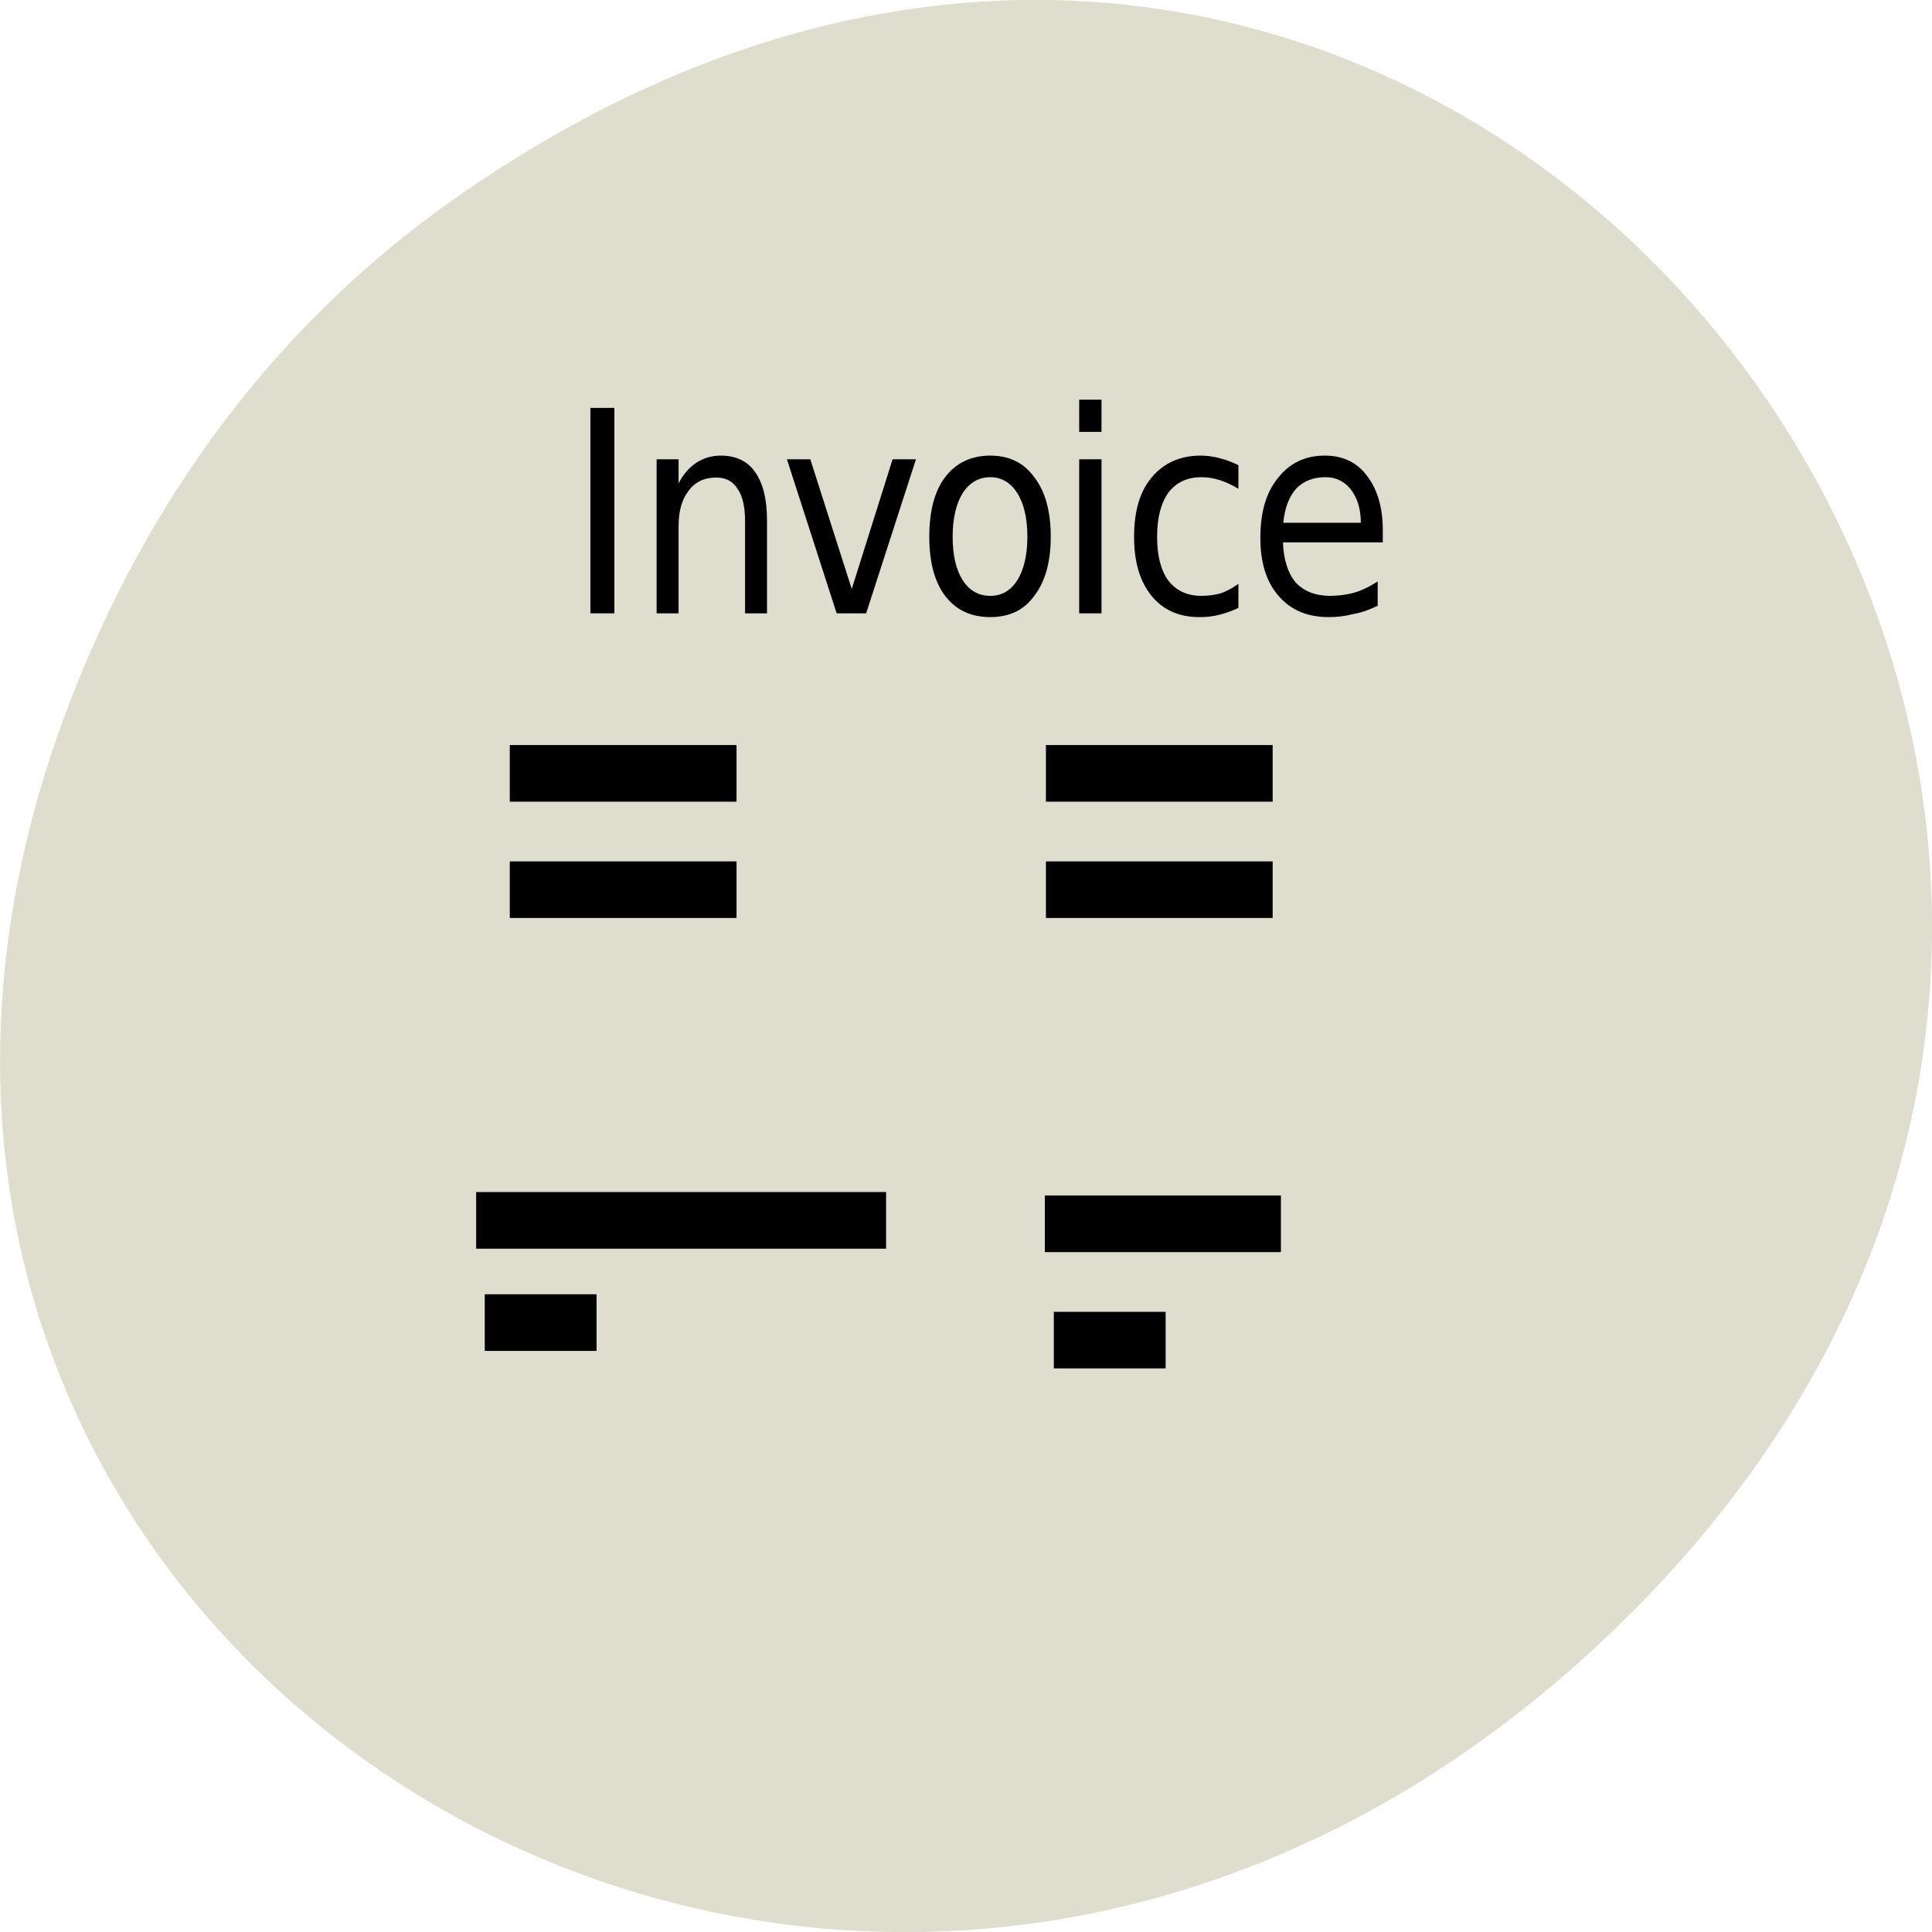 
<svg xmlns="http://www.w3.org/2000/svg" xmlns:xlink="http://www.w3.org/1999/xlink" width="22px" height="22px" viewBox="0 0 22 22" version="1.1">
<g id="surface1">
<path style=" stroke:none;fill-rule:nonzero;fill:rgb(87.059%,86.667%,80.784%);fill-opacity:1;" d="M 5.172 2.266 C 16.422 -5.645 27.824 8.965 18.656 18.285 C 10.016 27.066 -3.402 18.926 0.793 8 C 1.668 5.719 3.105 3.719 5.172 2.266 Z M 5.172 2.266 "/>
<path style=" stroke:none;fill-rule:evenodd;fill:rgb(0%,0%,0%);fill-opacity:1;" d="M 5.805 8.484 L 8.387 8.484 L 8.387 9.129 L 5.805 9.129 Z M 5.805 8.484 "/>
<path style=" stroke:none;fill-rule:evenodd;fill:rgb(0%,0%,0%);fill-opacity:1;" d="M 5.422 13.574 L 10.09 13.574 L 10.09 14.219 L 5.422 14.219 Z M 5.422 13.574 "/>
<path style=" stroke:none;fill-rule:evenodd;fill:rgb(0%,0%,0%);fill-opacity:1;" d="M 5.52 14.738 L 6.793 14.738 L 6.793 15.383 L 5.52 15.383 Z M 5.52 14.738 "/>
<path style=" stroke:none;fill-rule:evenodd;fill:rgb(0%,0%,0%);fill-opacity:1;" d="M 11.898 13.613 L 14.586 13.613 L 14.586 14.258 L 11.898 14.258 Z M 11.898 13.613 "/>
<path style=" stroke:none;fill-rule:evenodd;fill:rgb(0%,0%,0%);fill-opacity:1;" d="M 12 14.938 L 13.273 14.938 L 13.273 15.582 L 12 15.582 Z M 12 14.938 "/>
<path style=" stroke:none;fill-rule:evenodd;fill:rgb(0%,0%,0%);fill-opacity:1;" d="M 11.91 8.484 L 14.492 8.484 L 14.492 9.129 L 11.91 9.129 Z M 11.91 8.484 "/>
<path style=" stroke:none;fill-rule:evenodd;fill:rgb(0%,0%,0%);fill-opacity:1;" d="M 11.91 9.809 L 14.492 9.809 L 14.492 10.453 L 11.91 10.453 Z M 11.91 9.809 "/>
<path style=" stroke:none;fill-rule:evenodd;fill:rgb(0%,0%,0%);fill-opacity:1;" d="M 5.805 9.809 L 8.387 9.809 L 8.387 10.453 L 5.805 10.453 Z M 5.805 9.809 "/>
<path style=" stroke:none;fill-rule:nonzero;fill:rgb(0%,0%,0%);fill-opacity:1;" d="M 6.723 4.645 L 6.996 4.645 L 6.996 6.984 L 6.723 6.984 Z M 6.723 4.645 "/>
<path style=" stroke:none;fill-rule:nonzero;fill:rgb(0%,0%,0%);fill-opacity:1;" d="M 8.734 5.926 L 8.734 6.984 L 8.484 6.984 L 8.484 5.934 C 8.484 5.773 8.457 5.648 8.398 5.566 C 8.344 5.48 8.266 5.438 8.156 5.438 C 8.02 5.438 7.914 5.488 7.84 5.59 C 7.762 5.691 7.727 5.824 7.727 5.996 L 7.727 6.984 L 7.477 6.984 L 7.477 5.23 L 7.727 5.23 L 7.727 5.504 C 7.781 5.398 7.852 5.32 7.934 5.266 C 8.016 5.215 8.105 5.188 8.207 5.188 C 8.379 5.188 8.512 5.25 8.598 5.375 C 8.688 5.5 8.734 5.684 8.734 5.926 Z M 8.734 5.926 "/>
<path style=" stroke:none;fill-rule:nonzero;fill:rgb(0%,0%,0%);fill-opacity:1;" d="M 8.961 5.23 L 9.227 5.23 L 9.699 6.707 L 10.164 5.23 L 10.43 5.23 L 9.863 6.984 L 9.527 6.984 Z M 8.961 5.23 "/>
<path style=" stroke:none;fill-rule:nonzero;fill:rgb(0%,0%,0%);fill-opacity:1;" d="M 11.277 5.434 C 11.145 5.434 11.039 5.496 10.961 5.617 C 10.887 5.738 10.848 5.902 10.848 6.113 C 10.848 6.324 10.887 6.488 10.961 6.605 C 11.039 6.727 11.145 6.785 11.277 6.785 C 11.406 6.785 11.508 6.727 11.586 6.605 C 11.66 6.484 11.699 6.316 11.699 6.113 C 11.699 5.902 11.66 5.738 11.586 5.617 C 11.508 5.496 11.406 5.434 11.277 5.434 Z M 11.277 5.188 C 11.492 5.188 11.66 5.27 11.777 5.434 C 11.902 5.594 11.965 5.82 11.965 6.113 C 11.965 6.398 11.902 6.625 11.777 6.785 C 11.66 6.949 11.492 7.027 11.277 7.027 C 11.059 7.027 10.887 6.949 10.762 6.785 C 10.641 6.625 10.582 6.398 10.582 6.113 C 10.582 5.82 10.641 5.594 10.762 5.434 C 10.887 5.27 11.059 5.188 11.277 5.188 Z M 11.277 5.188 "/>
<path style=" stroke:none;fill-rule:nonzero;fill:rgb(0%,0%,0%);fill-opacity:1;" d="M 12.289 5.23 L 12.543 5.23 L 12.543 6.984 L 12.289 6.984 Z M 12.289 4.551 L 12.543 4.551 L 12.543 4.918 L 12.289 4.918 Z M 12.289 4.551 "/>
<path style=" stroke:none;fill-rule:nonzero;fill:rgb(0%,0%,0%);fill-opacity:1;" d="M 14.102 5.297 L 14.102 5.566 C 14.031 5.523 13.965 5.492 13.895 5.469 C 13.82 5.445 13.75 5.434 13.68 5.434 C 13.52 5.434 13.395 5.492 13.305 5.609 C 13.219 5.73 13.176 5.898 13.176 6.113 C 13.176 6.328 13.219 6.496 13.305 6.613 C 13.395 6.727 13.52 6.785 13.68 6.785 C 13.75 6.785 13.82 6.777 13.895 6.758 C 13.965 6.734 14.031 6.699 14.102 6.648 L 14.102 6.922 C 14.031 6.957 13.961 6.98 13.887 7 C 13.812 7.02 13.738 7.027 13.656 7.027 C 13.43 7.027 13.246 6.949 13.113 6.785 C 12.977 6.617 12.914 6.395 12.914 6.113 C 12.914 5.824 12.977 5.602 13.113 5.438 C 13.25 5.273 13.438 5.188 13.672 5.188 C 13.746 5.188 13.82 5.199 13.895 5.219 C 13.965 5.238 14.031 5.262 14.102 5.297 Z M 14.102 5.297 "/>
<path style=" stroke:none;fill-rule:nonzero;fill:rgb(0%,0%,0%);fill-opacity:1;" d="M 15.746 6.035 L 15.746 6.176 L 14.609 6.176 C 14.617 6.379 14.668 6.531 14.758 6.637 C 14.852 6.734 14.98 6.785 15.145 6.785 C 15.238 6.785 15.332 6.773 15.418 6.75 C 15.508 6.723 15.598 6.68 15.688 6.621 L 15.688 6.898 C 15.598 6.941 15.504 6.977 15.41 6.992 C 15.32 7.016 15.227 7.027 15.129 7.027 C 14.891 7.027 14.699 6.949 14.559 6.785 C 14.418 6.625 14.352 6.402 14.352 6.125 C 14.352 5.84 14.414 5.613 14.551 5.445 C 14.684 5.273 14.863 5.188 15.086 5.188 C 15.293 5.188 15.453 5.266 15.566 5.418 C 15.684 5.57 15.746 5.777 15.746 6.035 Z M 15.496 5.953 C 15.496 5.797 15.457 5.672 15.383 5.574 C 15.309 5.48 15.211 5.434 15.094 5.434 C 14.953 5.434 14.844 5.477 14.758 5.566 C 14.676 5.66 14.629 5.789 14.613 5.953 Z M 15.496 5.953 "/>
</g>
</svg>
